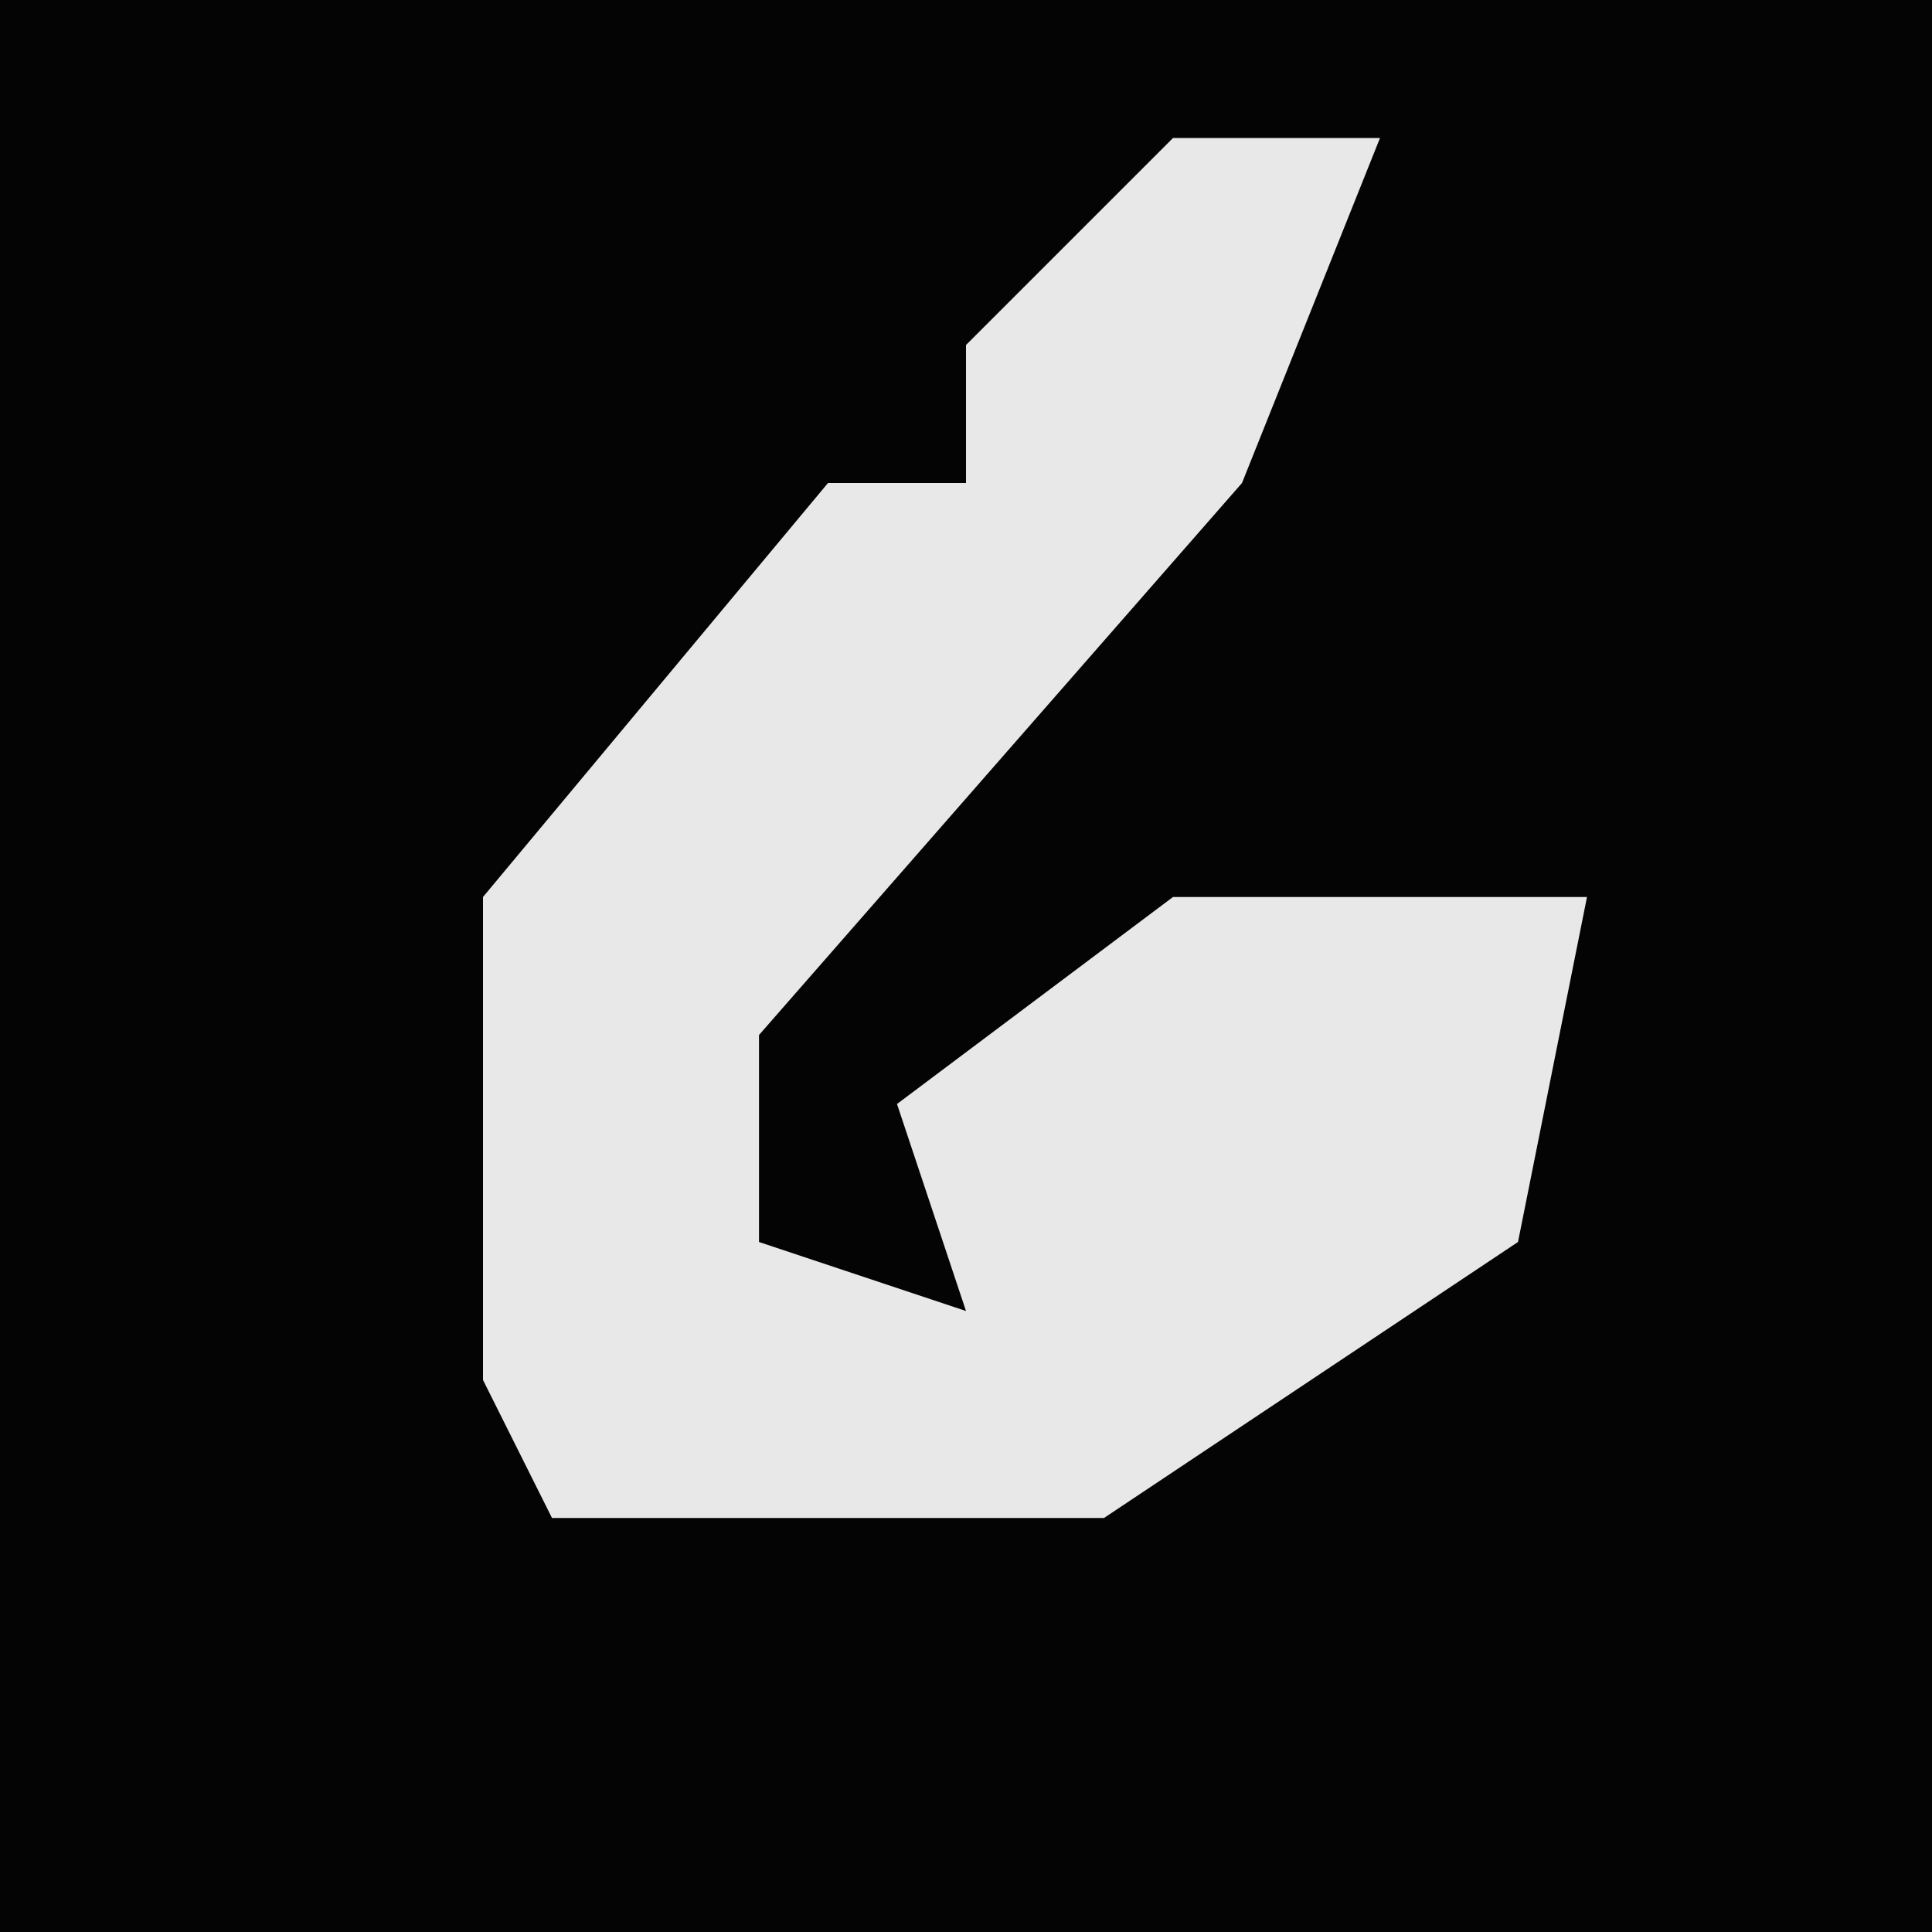 <?xml version="1.0" encoding="UTF-8"?>
<svg version="1.1" xmlns="http://www.w3.org/2000/svg" width="28" height="28">
<path d="M0,0 L28,0 L28,28 L0,28 Z " fill="#040404" transform="translate(0,0)"/>
<path d="M0,0 L3,0 L1,5 L-6,13 L-6,16 L-3,17 L-4,14 L0,11 L6,11 L5,16 L-1,20 L-9,20 L-10,18 L-10,11 L-5,5 L-3,5 L-3,3 Z " fill="#E8E8E8" transform="translate(17,2)"/>
</svg>
